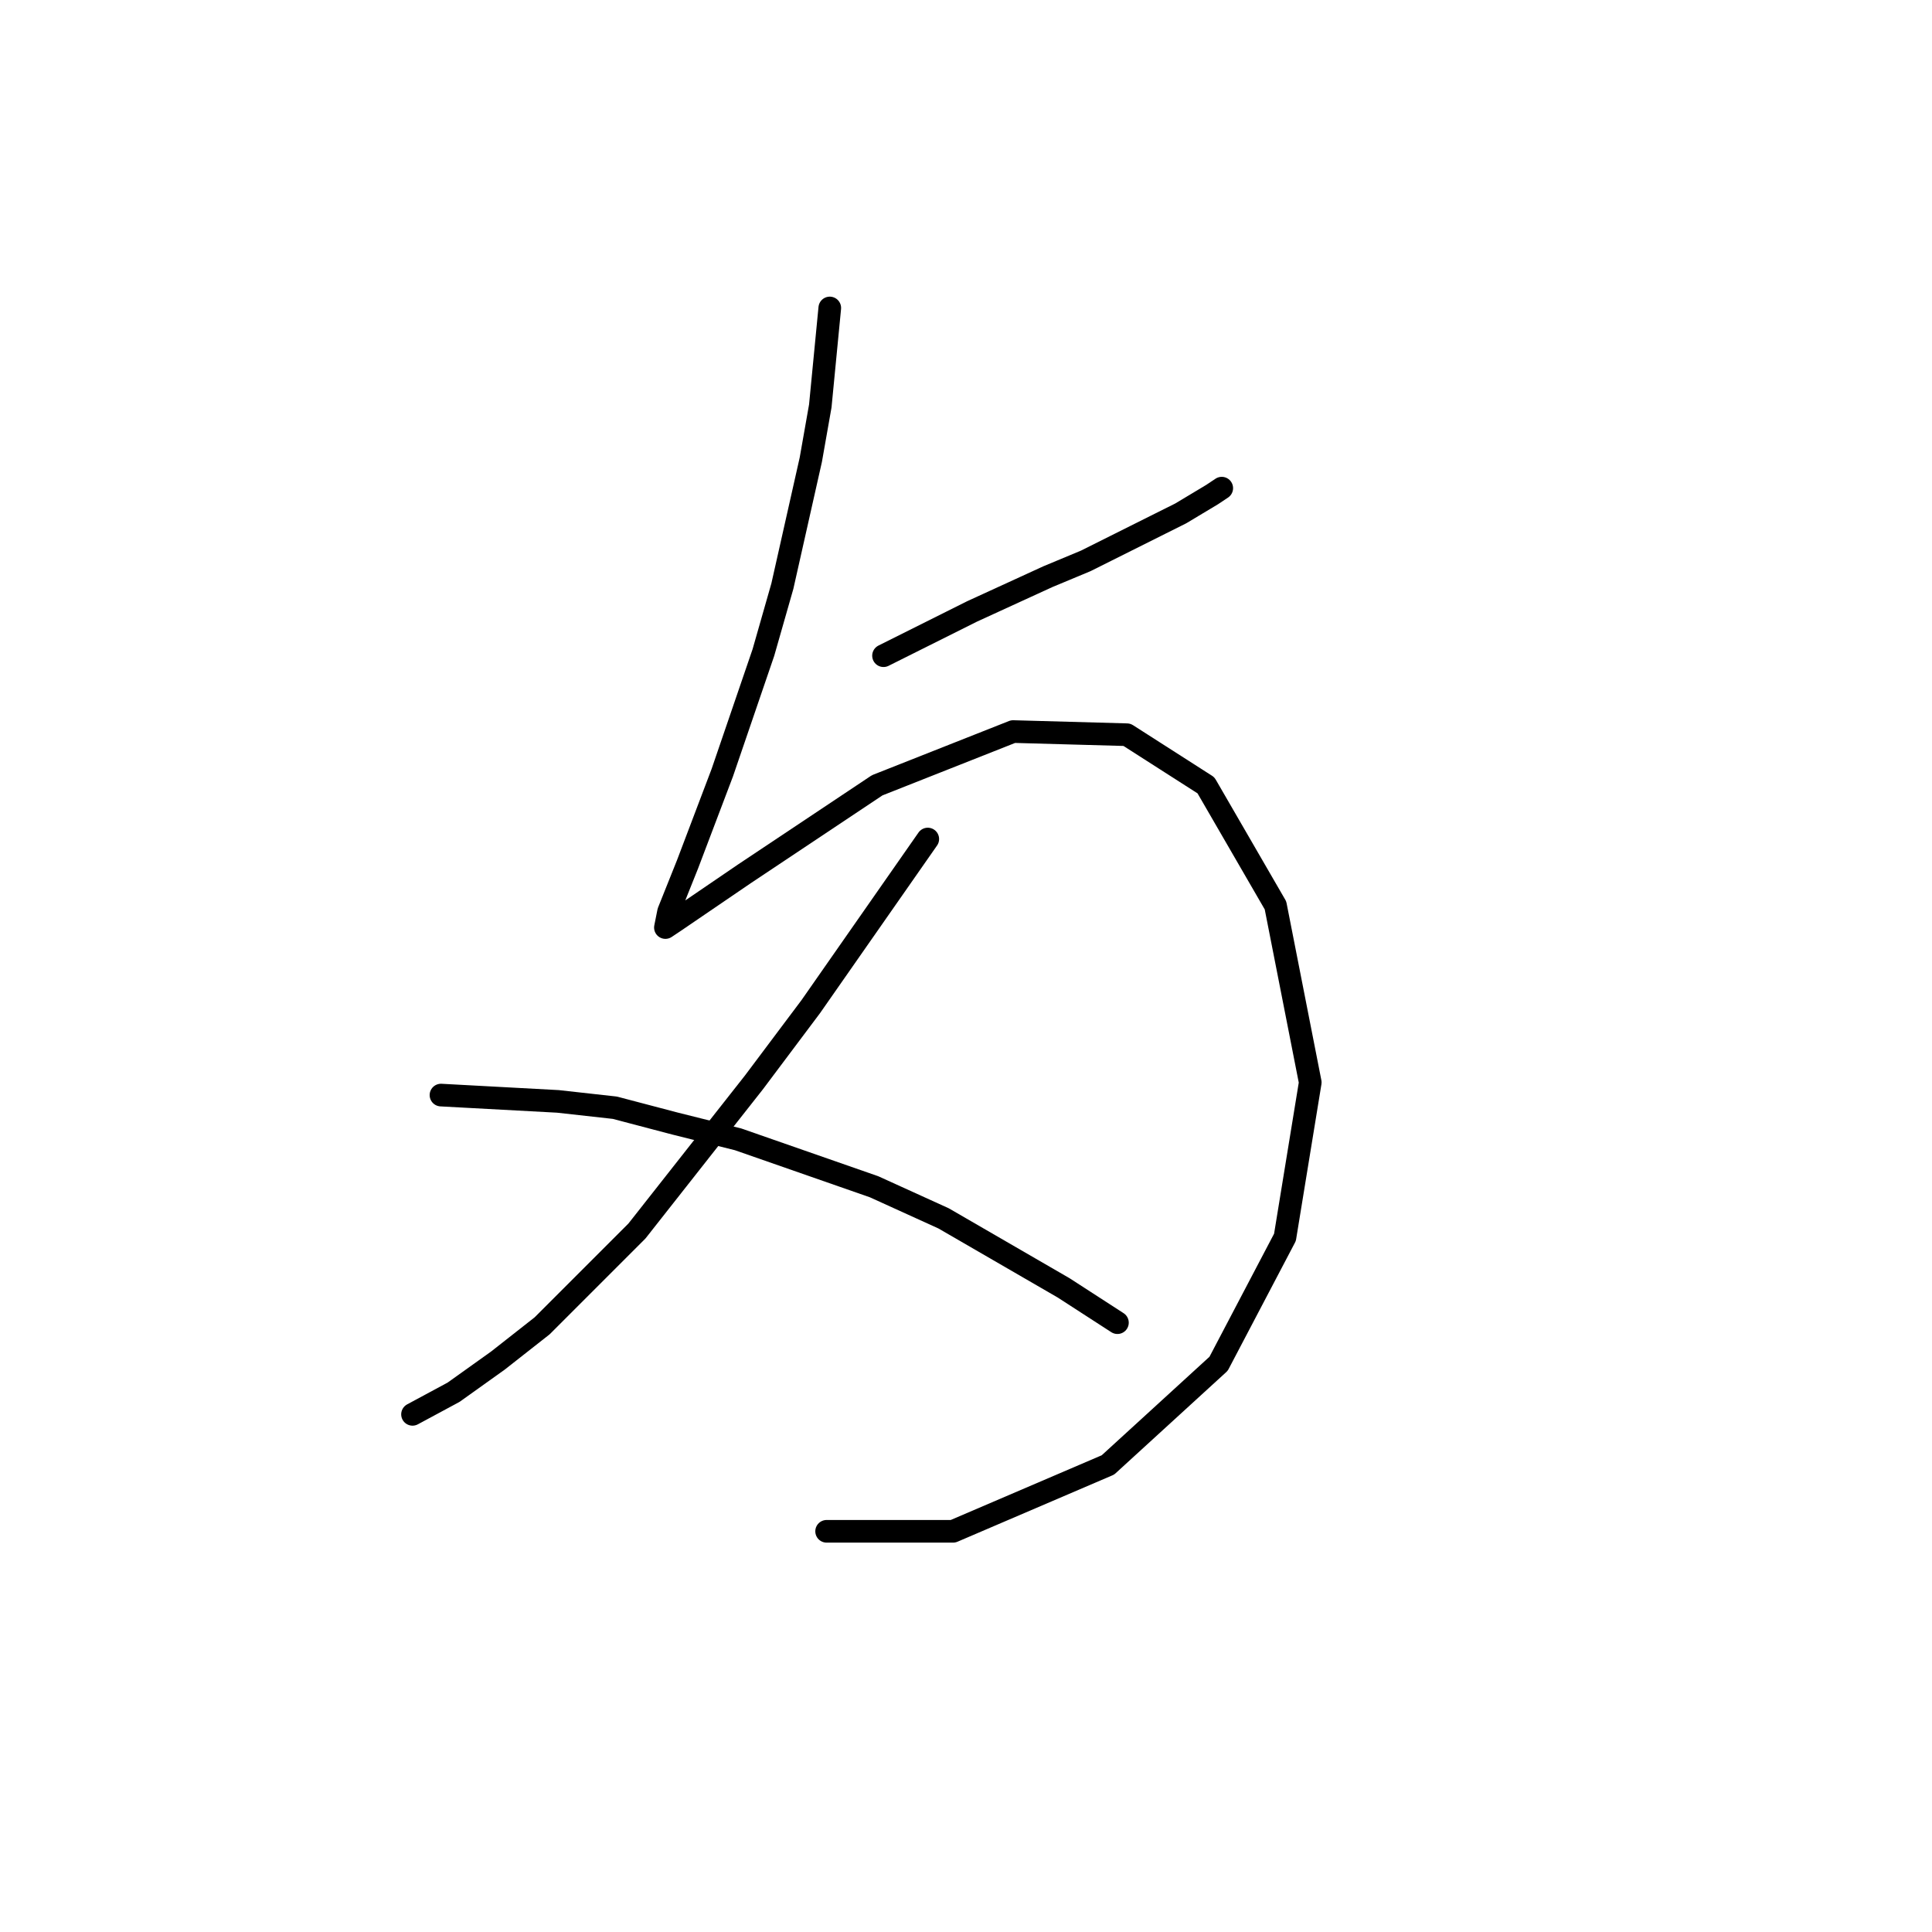 <?xml version="1.0" standalone="no"?>
    <svg width="256" height="256" xmlns="http://www.w3.org/2000/svg" version="1.1">
    <polyline stroke="black" stroke-width="3" stroke-linecap="round" fill="transparent" stroke-linejoin="round" points="109.95 40.808 108.693 53.793 107.437 60.913 103.667 77.668 101.154 86.464 95.709 102.38 91.102 114.527 88.588 120.81 88.17 122.904 89.426 122.066 98.641 115.784 116.233 104.056 134.244 96.935 149.323 97.354 159.794 104.056 169.009 119.972 173.616 143.428 170.265 163.952 161.469 180.706 146.809 194.11 126.285 202.906 109.531 202.906 109.531 202.906 " />
        <polyline stroke="black" stroke-width="3" stroke-linecap="round" fill="transparent" stroke-linejoin="round" points="117.071 86.883 128.799 81.019 138.851 76.411 143.877 74.317 153.092 69.709 156.443 68.034 160.632 65.521 161.888 64.683 161.888 64.683 " />
        <polyline stroke="black" stroke-width="3" stroke-linecap="round" fill="transparent" stroke-linejoin="round" points="122.935 111.176 107.437 133.376 99.897 143.428 84.4 163.114 71.834 175.68 65.97 180.287 60.106 184.476 54.661 187.408 54.661 187.408 " />
        <polyline stroke="black" stroke-width="3" stroke-linecap="round" fill="transparent" stroke-linejoin="round" points="58.431 145.104 73.928 145.941 81.468 146.779 89.426 148.873 97.803 150.968 115.814 157.25 125.029 161.439 140.945 170.654 148.066 175.261 148.066 175.261 " />
        </svg>